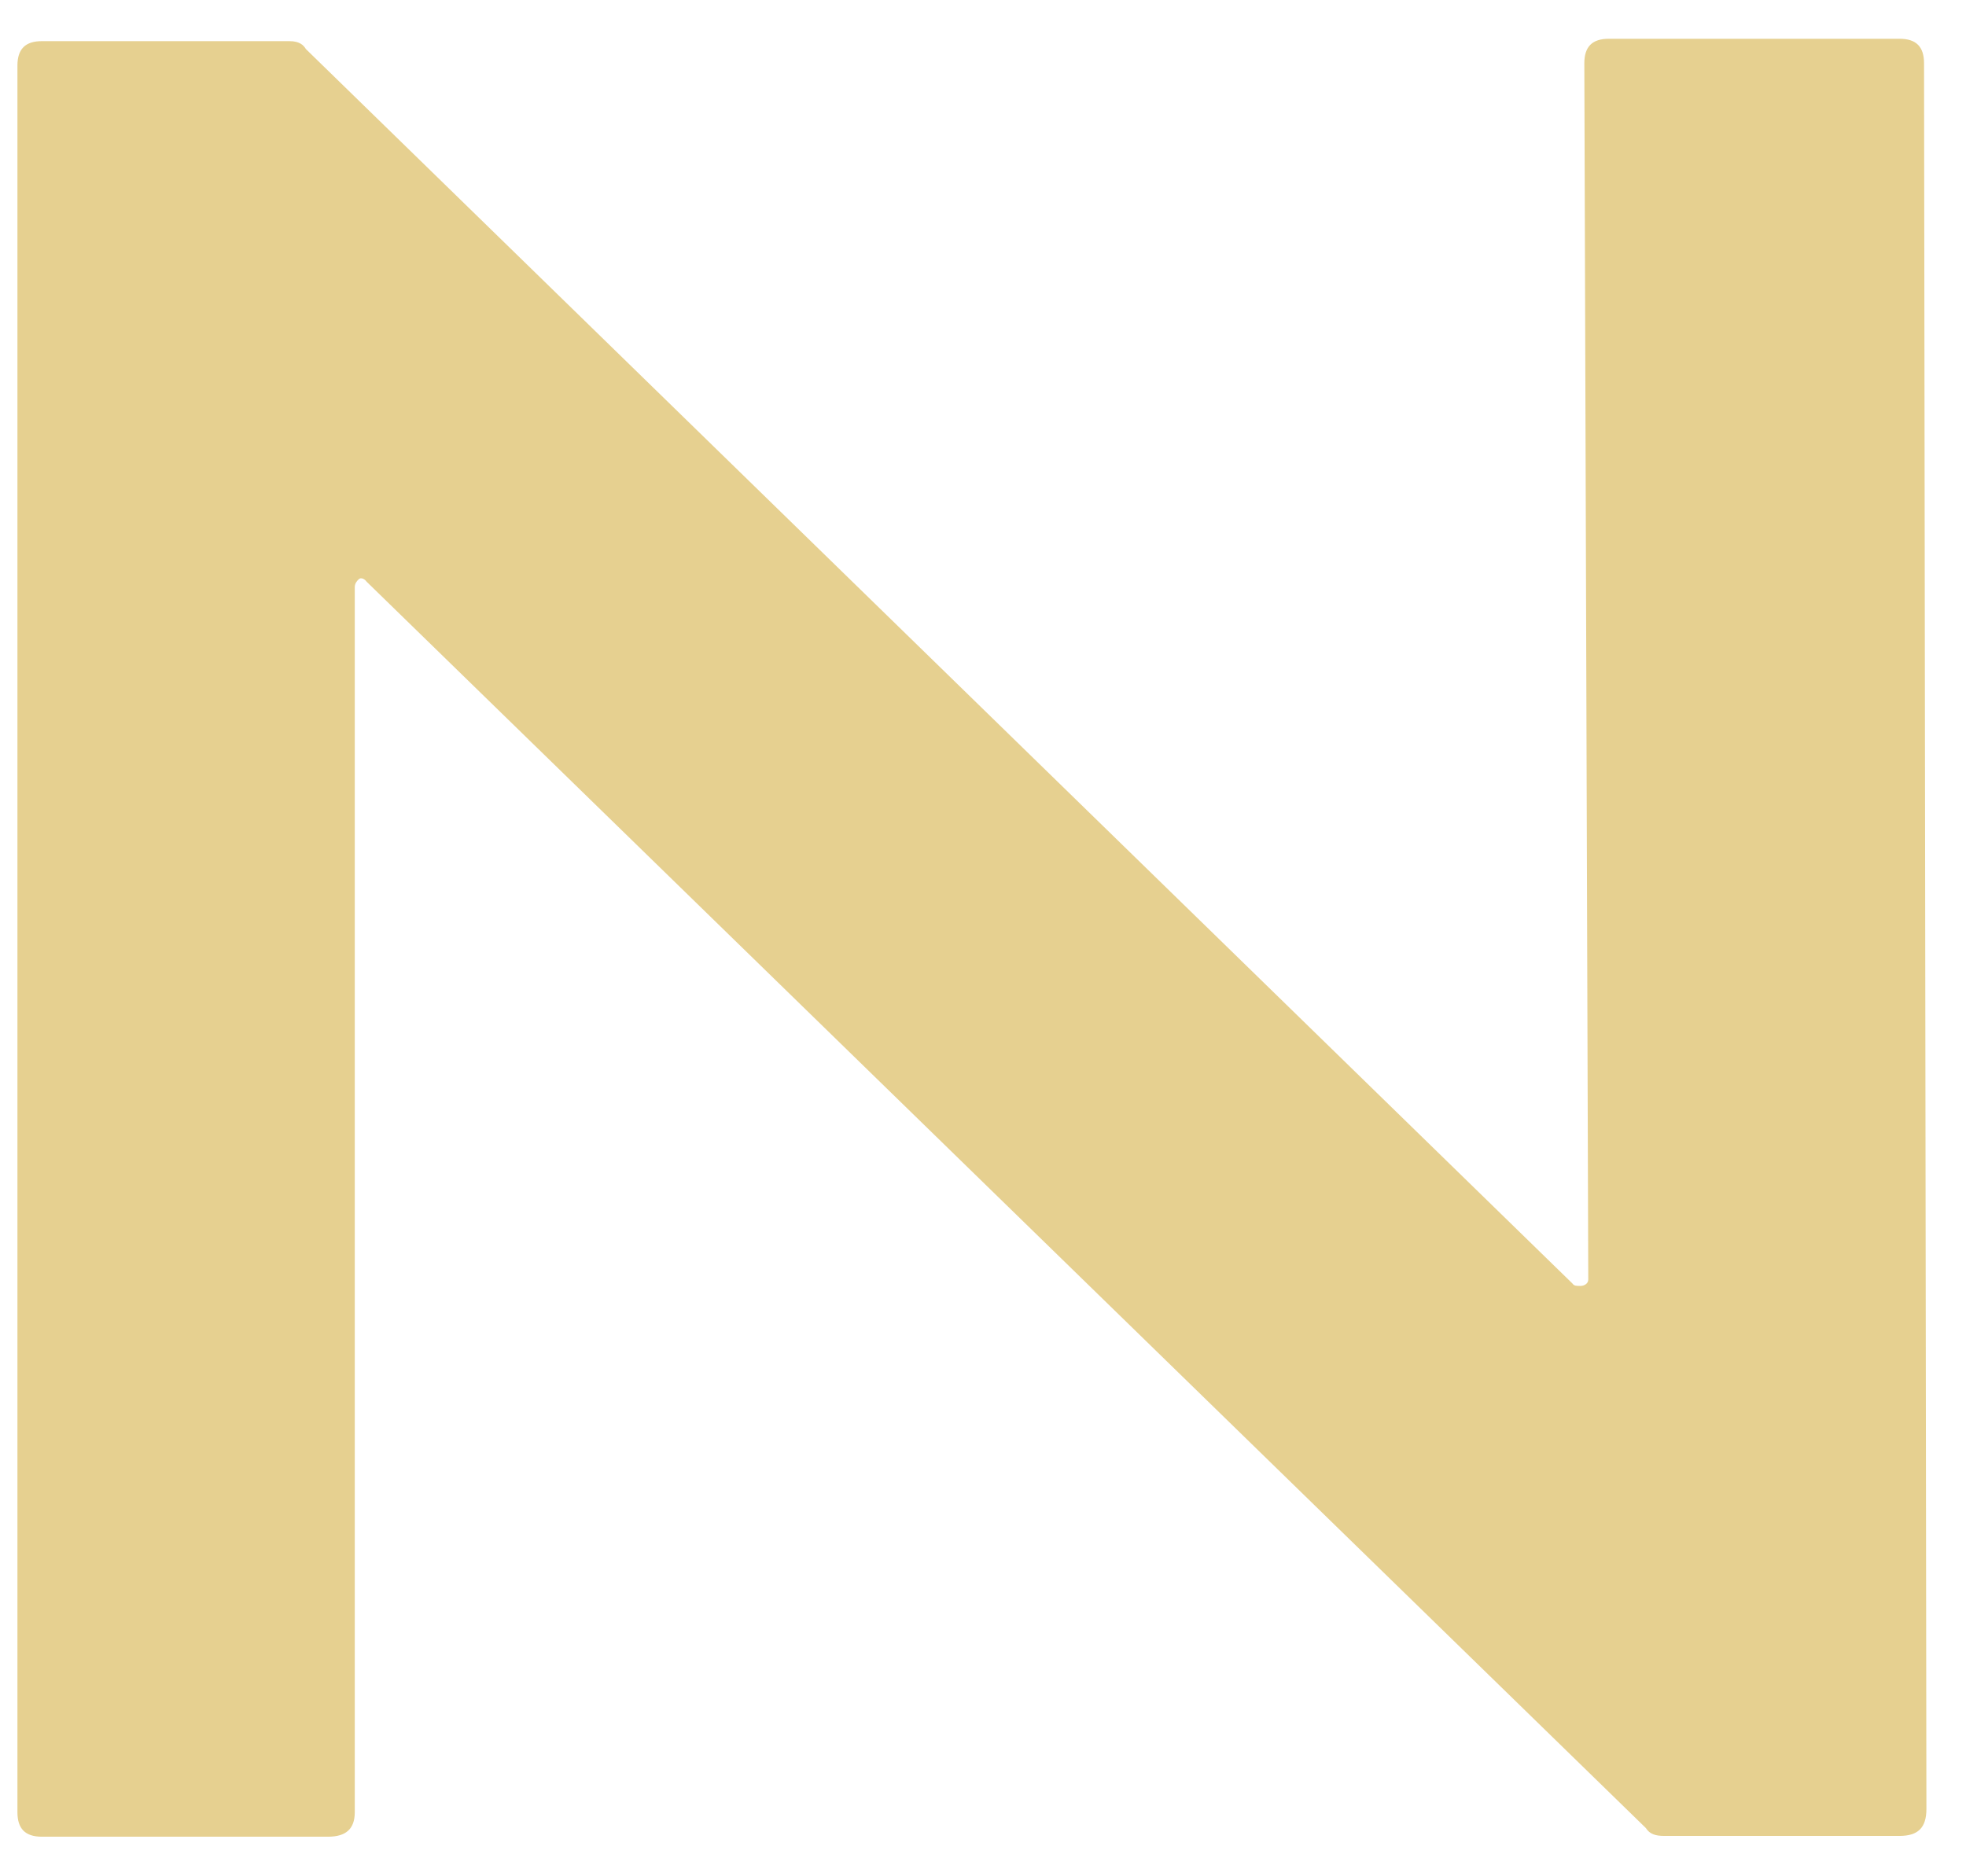 <svg width="44" height="42" viewBox="0 0 44 42" fill="none" xmlns="http://www.w3.org/2000/svg">
<path id="Vector" d="M43.061 1.417C43.061 1.045 42.884 0.868 42.514 0.868H36.005C35.634 0.868 35.458 1.045 35.458 1.417L35.546 28.643C35.546 28.732 35.458 28.785 35.37 28.785C35.282 28.785 35.229 28.785 35.193 28.732L6.846 1.098C6.793 1.01 6.705 0.921 6.475 0.921H0.937C0.566 0.921 0.39 1.098 0.39 1.47V40.565C0.39 40.937 0.566 41.114 0.937 41.114H7.34C7.746 41.114 7.94 40.937 7.94 40.565V13.144C7.94 13.055 7.992 13.002 8.028 12.967C8.081 12.914 8.169 12.967 8.204 13.02L36.834 40.919C36.922 41.061 37.063 41.096 37.24 41.096H42.514C42.92 41.096 43.114 40.919 43.114 40.494L43.061 1.417Z" fill="#E6D090"/>
</svg>
